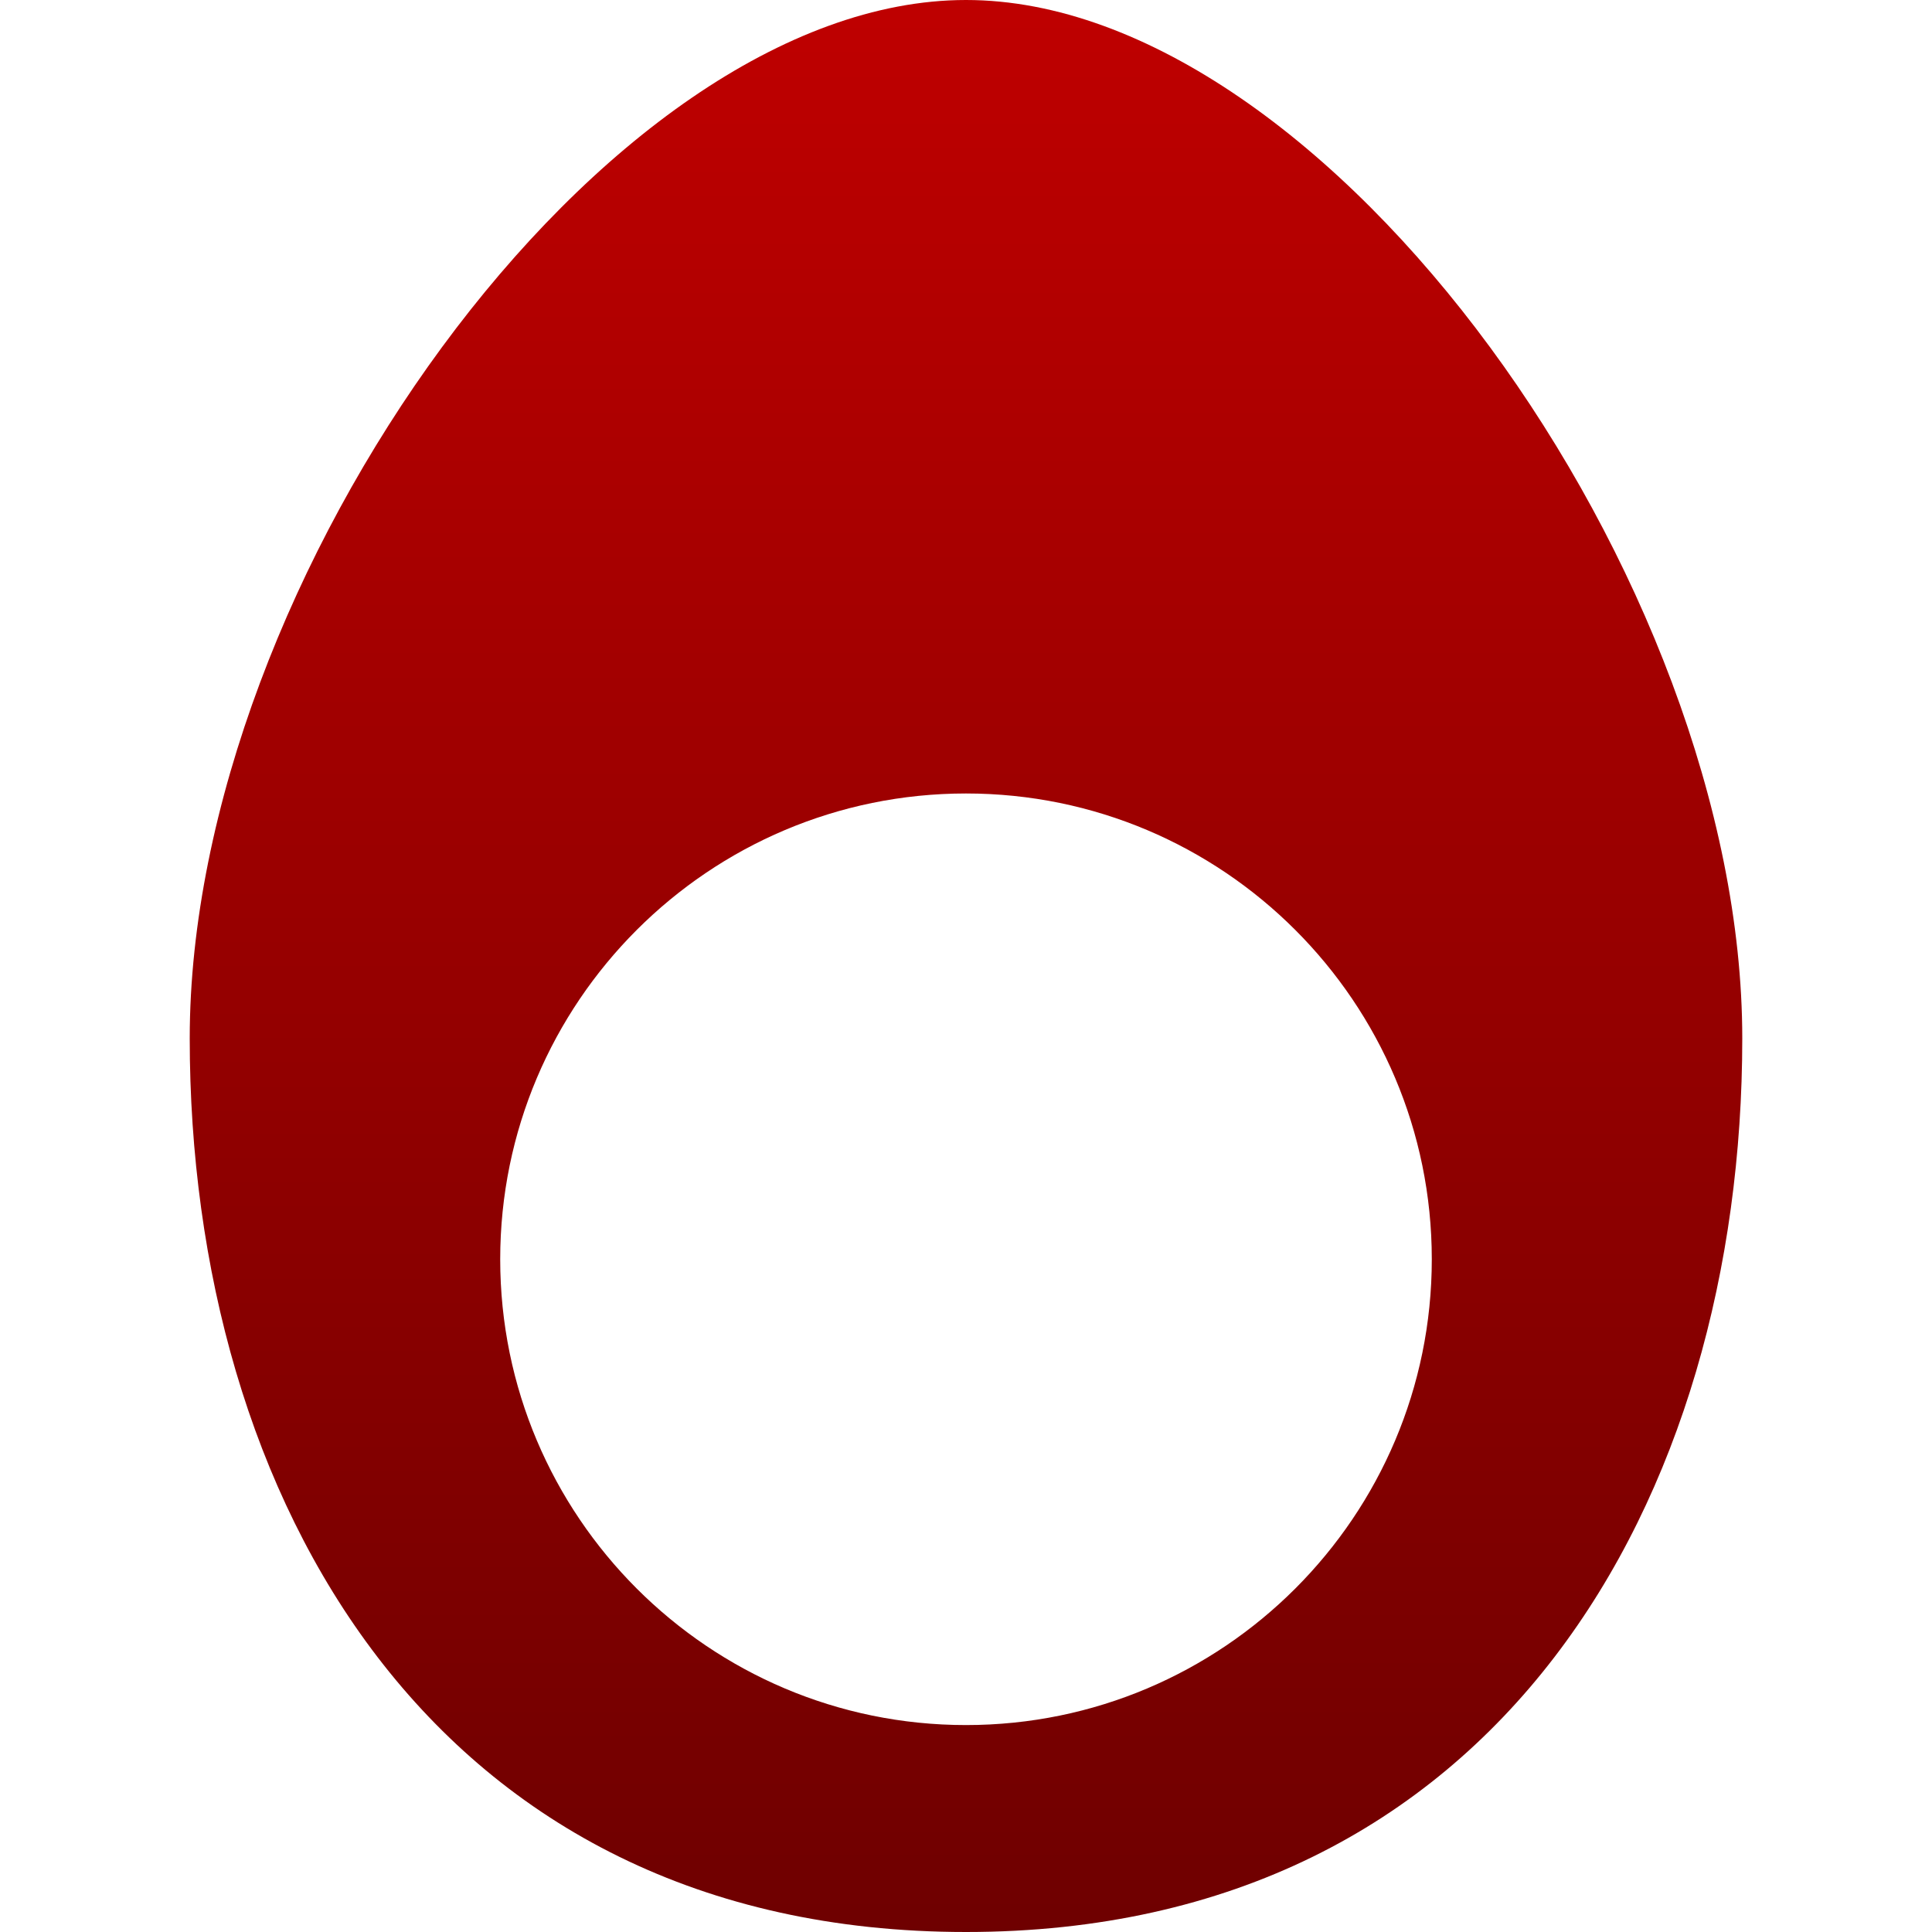<svg xmlns="http://www.w3.org/2000/svg" xmlns:xlink="http://www.w3.org/1999/xlink" width="64" height="64" viewBox="0 0 64 64" version="1.1"><defs><linearGradient id="linear0" gradientUnits="userSpaceOnUse" x1="0" y1="0" x2="0" y2="1" gradientTransform="matrix(51.43,0,0,64,6.285,0)"><stop offset="0" style="stop-color:#bf0000;stop-opacity:1;"/><stop offset="1" style="stop-color:#6e0000;stop-opacity:1;"/></linearGradient></defs><g id="surface1"><path style=" stroke:none;fill-rule:evenodd;fill:url(#linear0);" d="M 32 0 C 20 0 6.285 19.199 6.285 34.398 C 6.285 49.602 14.32 64 32 64 C 49.68 64 57.715 49.602 57.715 34.398 C 57.715 19.199 44 0 32 0 Z M 16.57 41.715 C 16.57 33.199 23.484 26.285 32 26.285 C 40.516 26.285 47.43 33.199 47.43 41.715 C 47.43 50.227 40.516 57.145 32 57.145 C 23.484 57.145 16.57 50.227 16.57 41.715 Z M 16.57 41.715 "/></g></svg>
